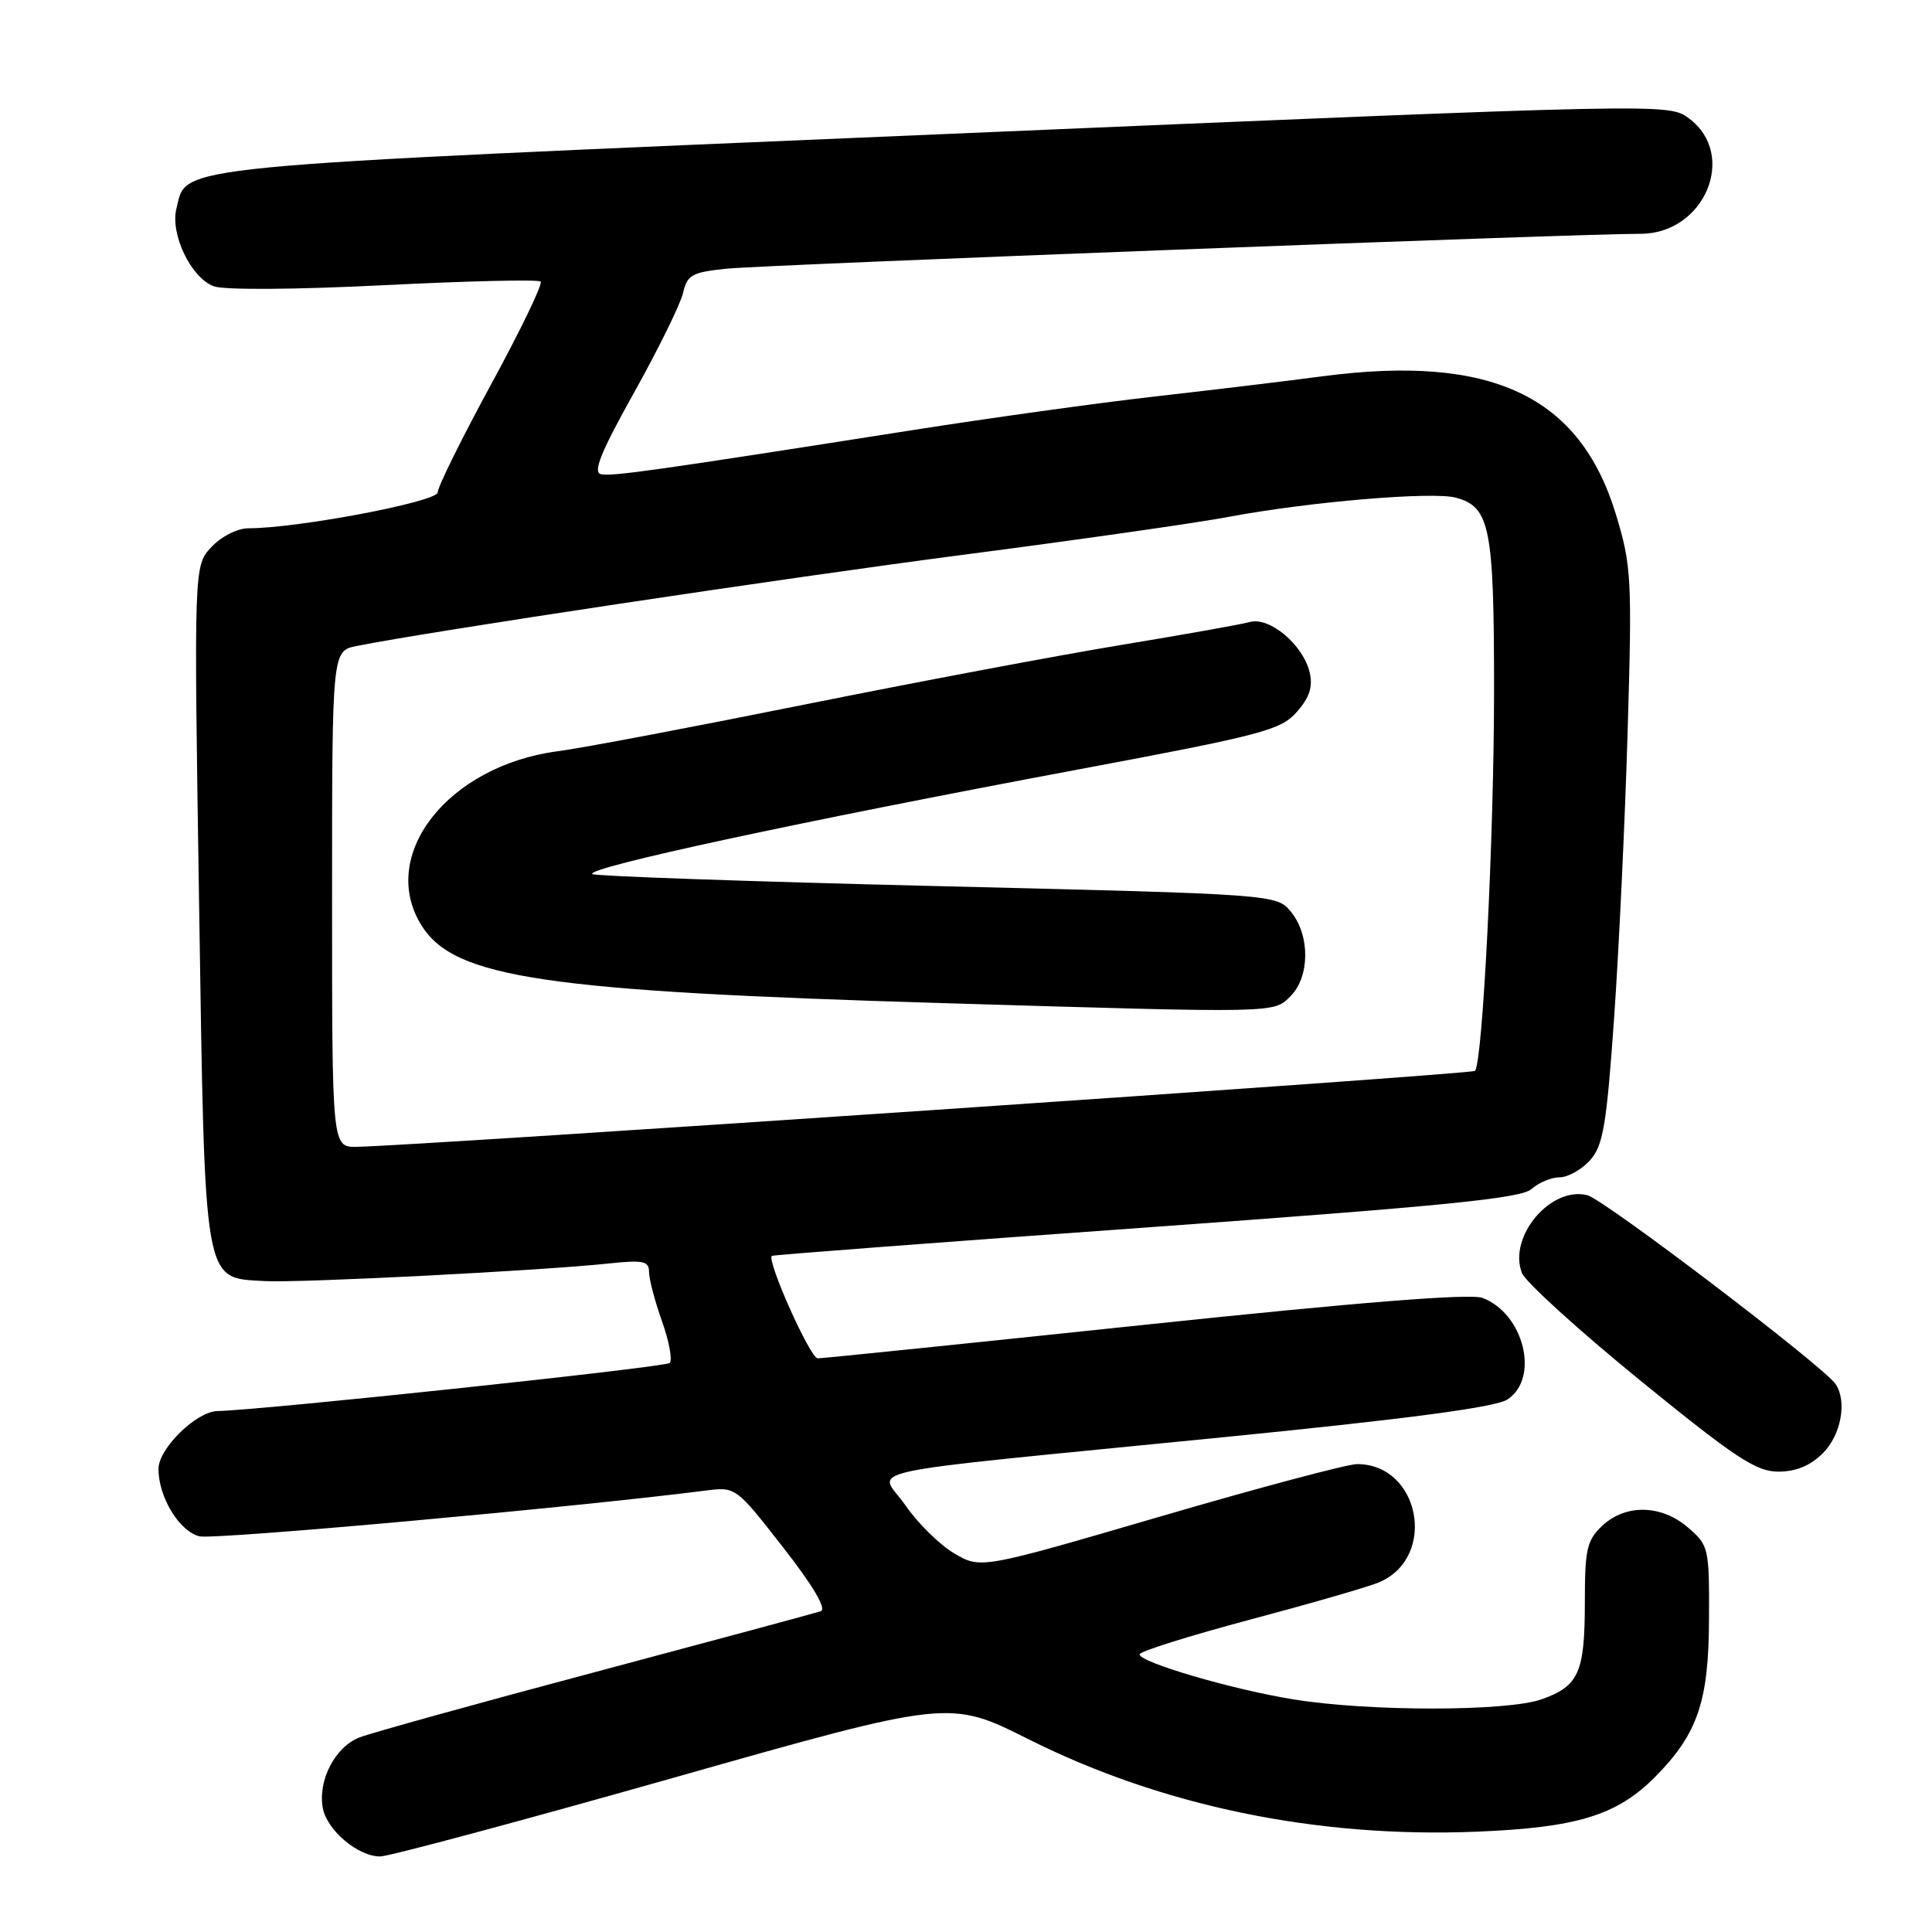 <?xml version="1.0" encoding="UTF-8" standalone="no"?>
<!DOCTYPE svg PUBLIC "-//W3C//DTD SVG 1.1//EN" "http://www.w3.org/Graphics/SVG/1.1/DTD/svg11.dtd" >
<svg xmlns="http://www.w3.org/2000/svg" xmlns:xlink="http://www.w3.org/1999/xlink" version="1.1" viewBox="0 0 256 256">
 <g >
 <path fill="currentColor"
d=" M 89.15 235.59 C 125.80 225.20 125.80 225.20 136.29 230.46 C 153.96 239.32 174.48 243.56 195.60 242.71 C 208.98 242.17 214.27 240.55 219.35 235.41 C 224.93 229.76 226.41 225.46 226.45 214.67 C 226.50 205.11 226.42 204.77 223.69 202.42 C 220.15 199.36 215.42 199.26 212.31 202.17 C 210.27 204.09 210.00 205.28 210.00 212.24 C 210.00 221.64 209.21 223.42 204.26 225.17 C 199.66 226.79 181.41 226.80 171.40 225.18 C 163.30 223.87 151.00 220.27 151.00 219.21 C 151.00 218.82 157.64 216.74 165.75 214.58 C 173.86 212.42 181.55 210.20 182.82 209.63 C 190.49 206.26 188.13 194.00 179.82 194.00 C 178.54 194.00 166.80 197.13 153.73 200.95 C 129.95 207.90 129.95 207.90 126.44 205.83 C 124.51 204.69 121.60 201.83 119.98 199.47 C 116.48 194.38 111.31 195.49 161.99 190.45 C 186.65 188.00 198.16 186.47 199.74 185.44 C 204.04 182.62 201.94 174.07 196.44 171.98 C 194.85 171.37 180.15 172.54 151.79 175.53 C 128.53 177.98 108.98 179.99 108.35 179.99 C 107.37 180.00 101.58 167.07 102.27 166.41 C 102.39 166.29 124.71 164.59 151.87 162.65 C 191.45 159.80 201.57 158.79 202.94 157.55 C 203.89 156.70 205.56 156.00 206.65 156.00 C 207.75 156.00 209.56 154.99 210.68 153.75 C 212.42 151.82 212.87 149.18 213.87 135.00 C 214.51 125.92 215.32 108.80 215.67 96.94 C 216.27 76.61 216.18 74.96 214.12 68.17 C 209.34 52.43 197.62 46.92 175.24 49.86 C 170.43 50.50 160.43 51.70 153.00 52.54 C 145.57 53.38 131.18 55.38 121.00 56.98 C 86.87 62.34 81.07 63.16 79.61 62.83 C 78.53 62.58 79.67 59.79 84.03 52.00 C 87.25 46.22 90.17 40.29 90.51 38.81 C 91.06 36.42 91.69 36.07 96.32 35.60 C 101.42 35.08 209.87 30.94 217.33 30.98 C 225.85 31.02 230.29 20.52 223.80 15.69 C 221.10 13.68 221.10 13.68 124.98 17.77 C 20.93 22.20 24.84 21.82 23.38 27.62 C 22.53 31.01 25.29 36.78 28.31 37.93 C 29.66 38.44 39.05 38.38 50.86 37.79 C 61.99 37.23 71.35 37.01 71.64 37.31 C 71.94 37.61 69.00 43.72 65.09 50.90 C 61.19 58.07 58.00 64.52 58.00 65.24 C 58.00 66.48 39.43 70.00 32.92 70.00 C 31.47 70.00 29.33 71.08 28.02 72.48 C 25.69 74.96 25.69 74.96 26.38 119.73 C 27.17 170.90 26.89 169.28 35.11 169.75 C 39.70 170.01 71.68 168.38 80.75 167.41 C 85.23 166.94 86.00 167.10 86.00 168.54 C 86.00 169.47 86.77 172.41 87.72 175.07 C 88.66 177.72 89.12 180.21 88.74 180.60 C 88.16 181.17 34.54 186.87 28.83 186.97 C 26.02 187.02 21.00 191.94 21.00 194.64 C 21.00 198.38 23.75 202.90 26.43 203.57 C 28.35 204.05 75.95 199.75 93.50 197.51 C 97.49 197.00 97.51 197.02 103.76 205.03 C 107.74 210.12 109.56 213.21 108.76 213.49 C 108.07 213.73 94.68 217.34 79.00 221.52 C 63.32 225.69 49.21 229.61 47.63 230.22 C 44.38 231.49 42.08 235.95 42.78 239.61 C 43.34 242.54 47.46 246.00 50.38 245.99 C 51.55 245.98 68.99 241.30 89.15 235.59 Z  M 241.55 192.55 C 243.95 190.14 244.77 185.70 243.23 183.40 C 241.69 181.09 212.56 158.93 210.33 158.37 C 205.47 157.15 199.81 163.88 201.66 168.67 C 202.12 169.86 209.18 176.27 217.34 182.92 C 229.93 193.17 232.70 195.00 235.63 195.00 C 237.97 195.00 239.89 194.21 241.55 192.55 Z  M 44.00 119.12 C 44.00 86.25 44.00 86.25 47.25 85.60 C 56.76 83.69 104.00 76.59 127.79 73.49 C 142.81 71.54 158.56 69.29 162.79 68.49 C 173.45 66.49 189.76 65.11 192.89 65.94 C 197.44 67.16 197.97 69.84 197.97 91.50 C 197.97 110.82 196.46 140.87 195.44 141.90 C 194.99 142.35 54.99 151.85 47.25 151.96 C 44.00 152.00 44.00 152.00 44.00 119.12 Z  M 171.00 132.00 C 173.56 129.44 173.61 123.97 171.09 120.86 C 169.18 118.50 169.18 118.50 124.08 117.41 C 99.28 116.81 78.76 116.09 78.48 115.82 C 77.63 114.97 105.91 108.88 142.92 101.95 C 167.26 97.39 169.70 96.75 171.82 94.35 C 173.52 92.43 173.98 91.01 173.54 89.11 C 172.68 85.44 168.24 81.70 165.60 82.42 C 164.45 82.74 156.75 84.11 148.50 85.47 C 140.25 86.83 121.35 90.39 106.50 93.38 C 91.65 96.37 77.03 99.14 74.00 99.53 C 59.37 101.41 50.02 113.34 55.87 122.65 C 60.23 129.58 72.05 131.34 125.00 132.92 C 169.50 134.25 168.73 134.27 171.00 132.00 Z "/>
</g>
</svg>
